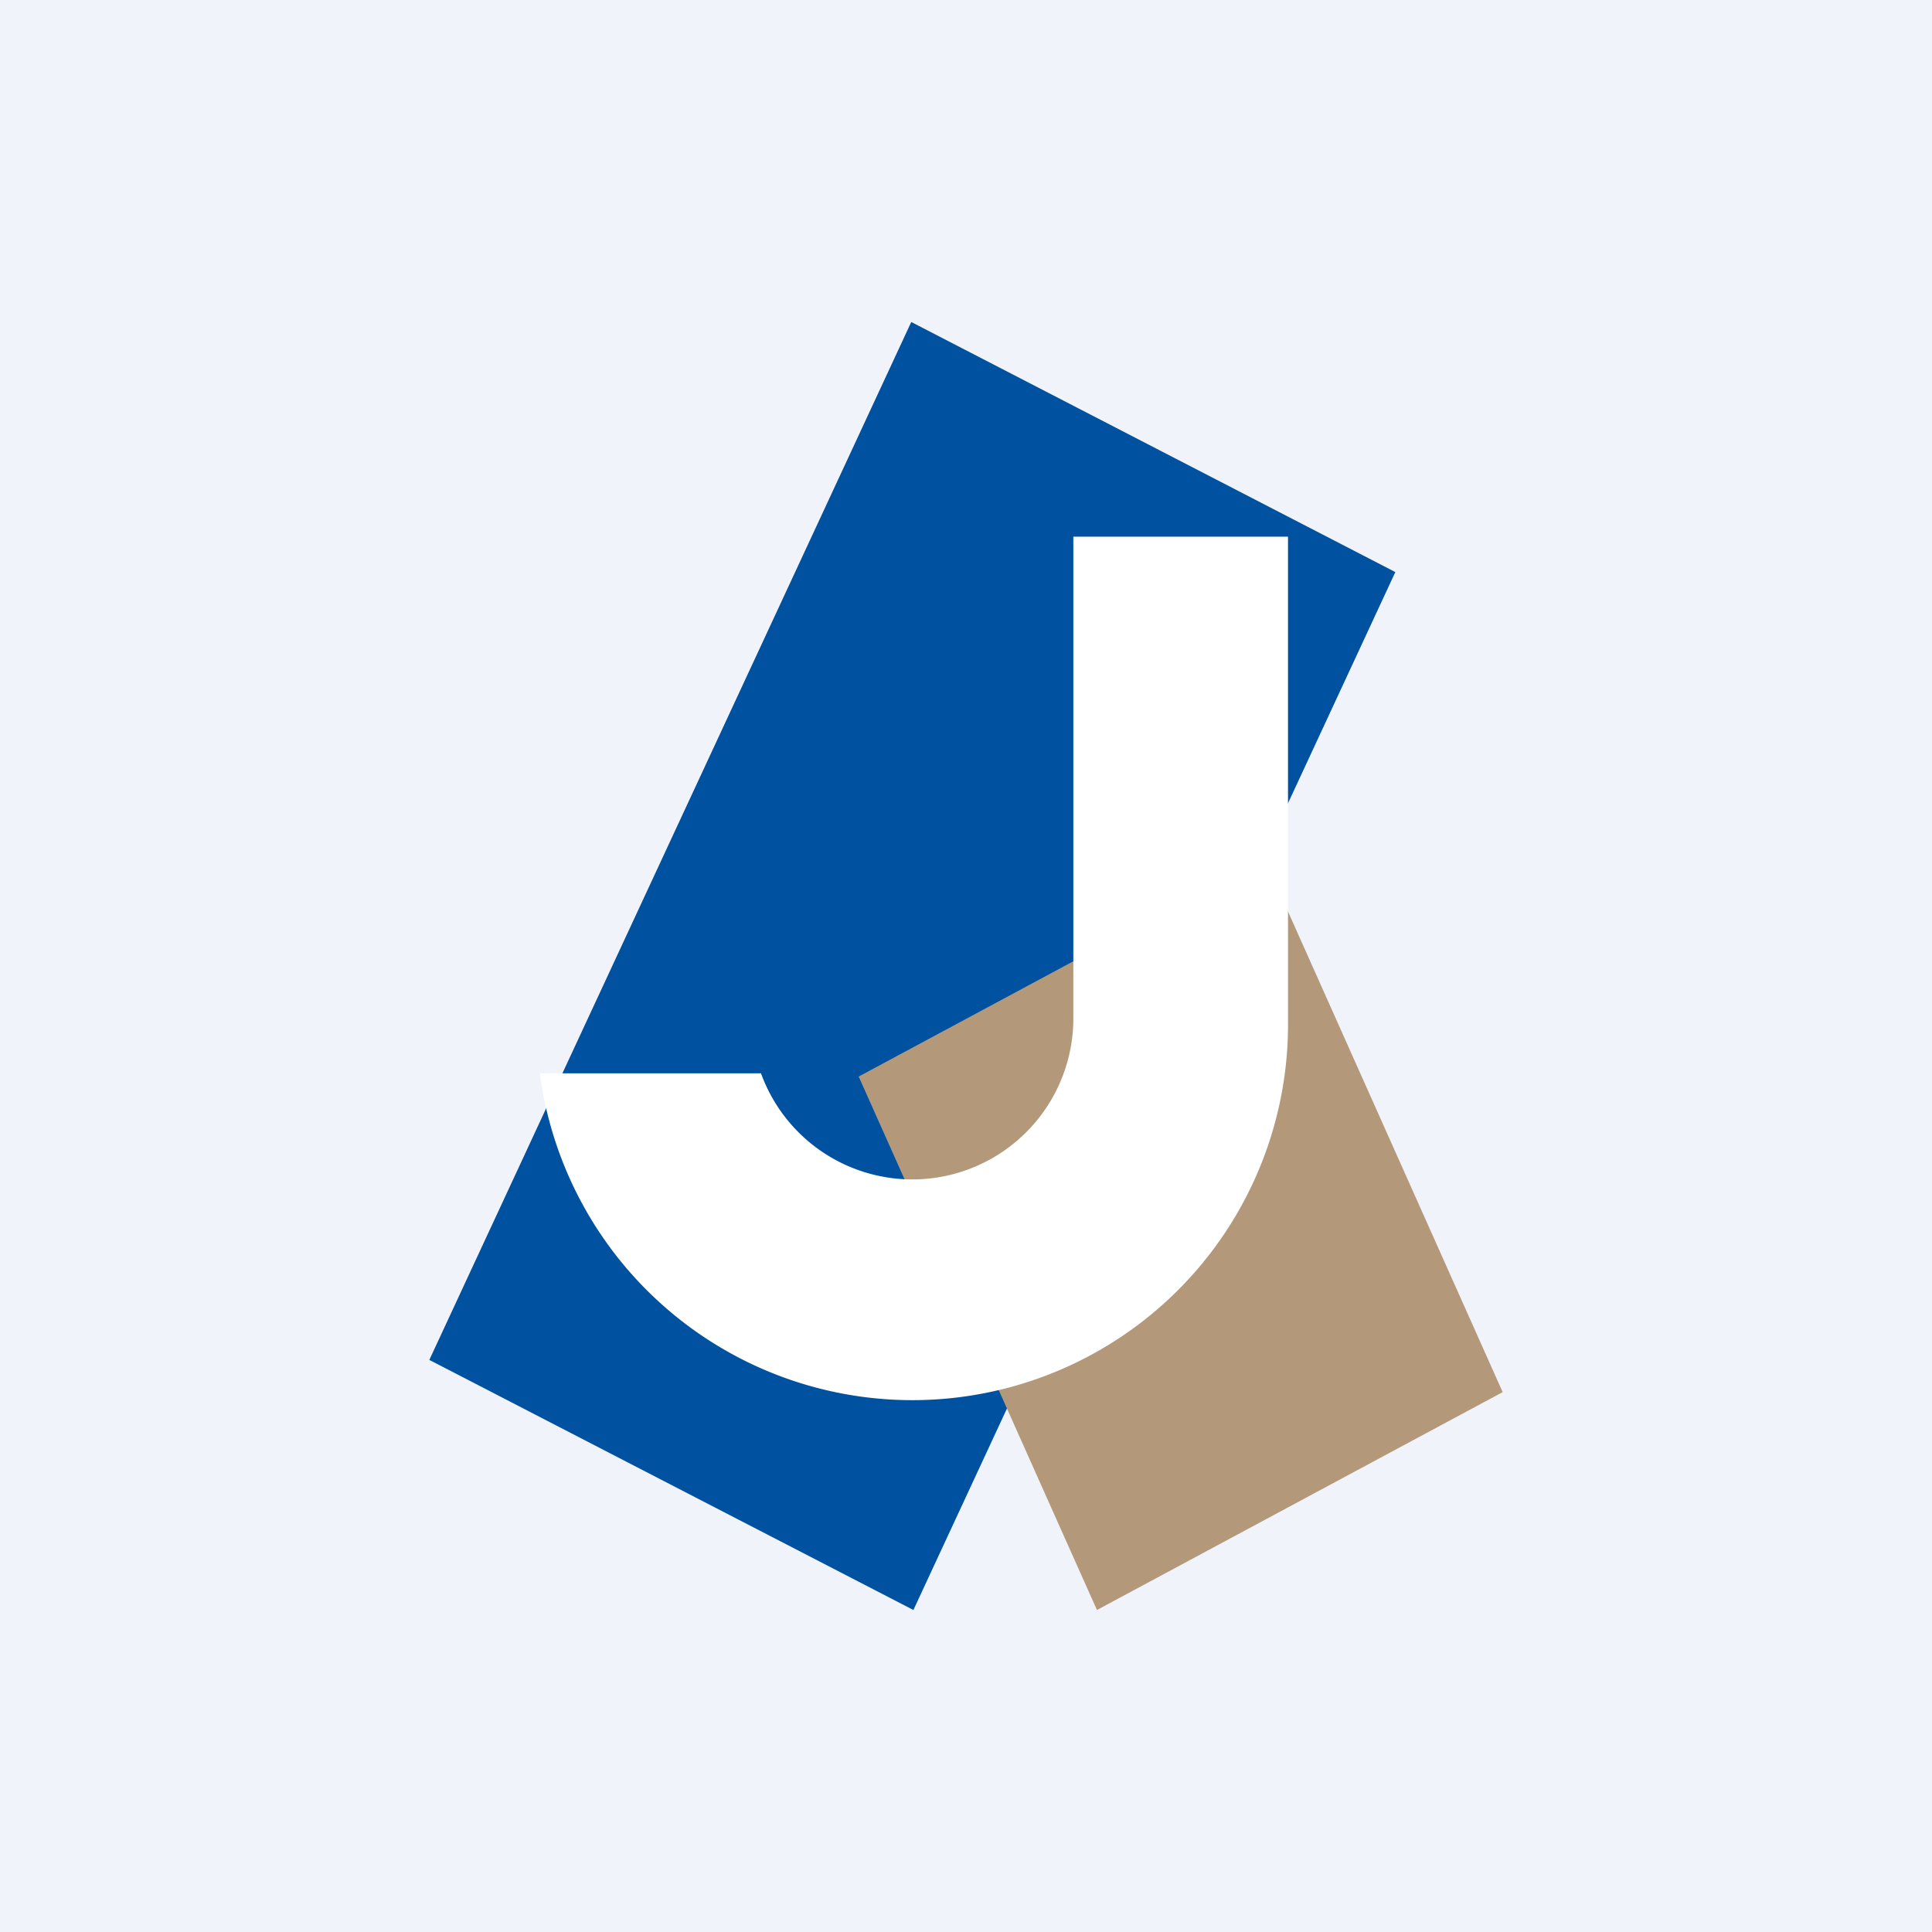 <!-- by TradingView --><svg width="18" height="18" viewBox="0 0 18 18" xmlns="http://www.w3.org/2000/svg"><path fill="#F0F3FA" d="M0 0h18v18H0z"/><path d="M8.49 3 13 5.33 8.51 15 4 12.67 8.49 3Z" fill="#00519F"/><path d="M11.78 8 8 10.03 10.22 15 14 12.97 11.78 8Z" fill="#B3997A"/><path d="M5.03 10A3.5 3.5 0 0 0 12 9.5V5h-2v4.5a1.5 1.5 0 0 1-2.91.5H5.03Z" fill="#fff"/></svg>